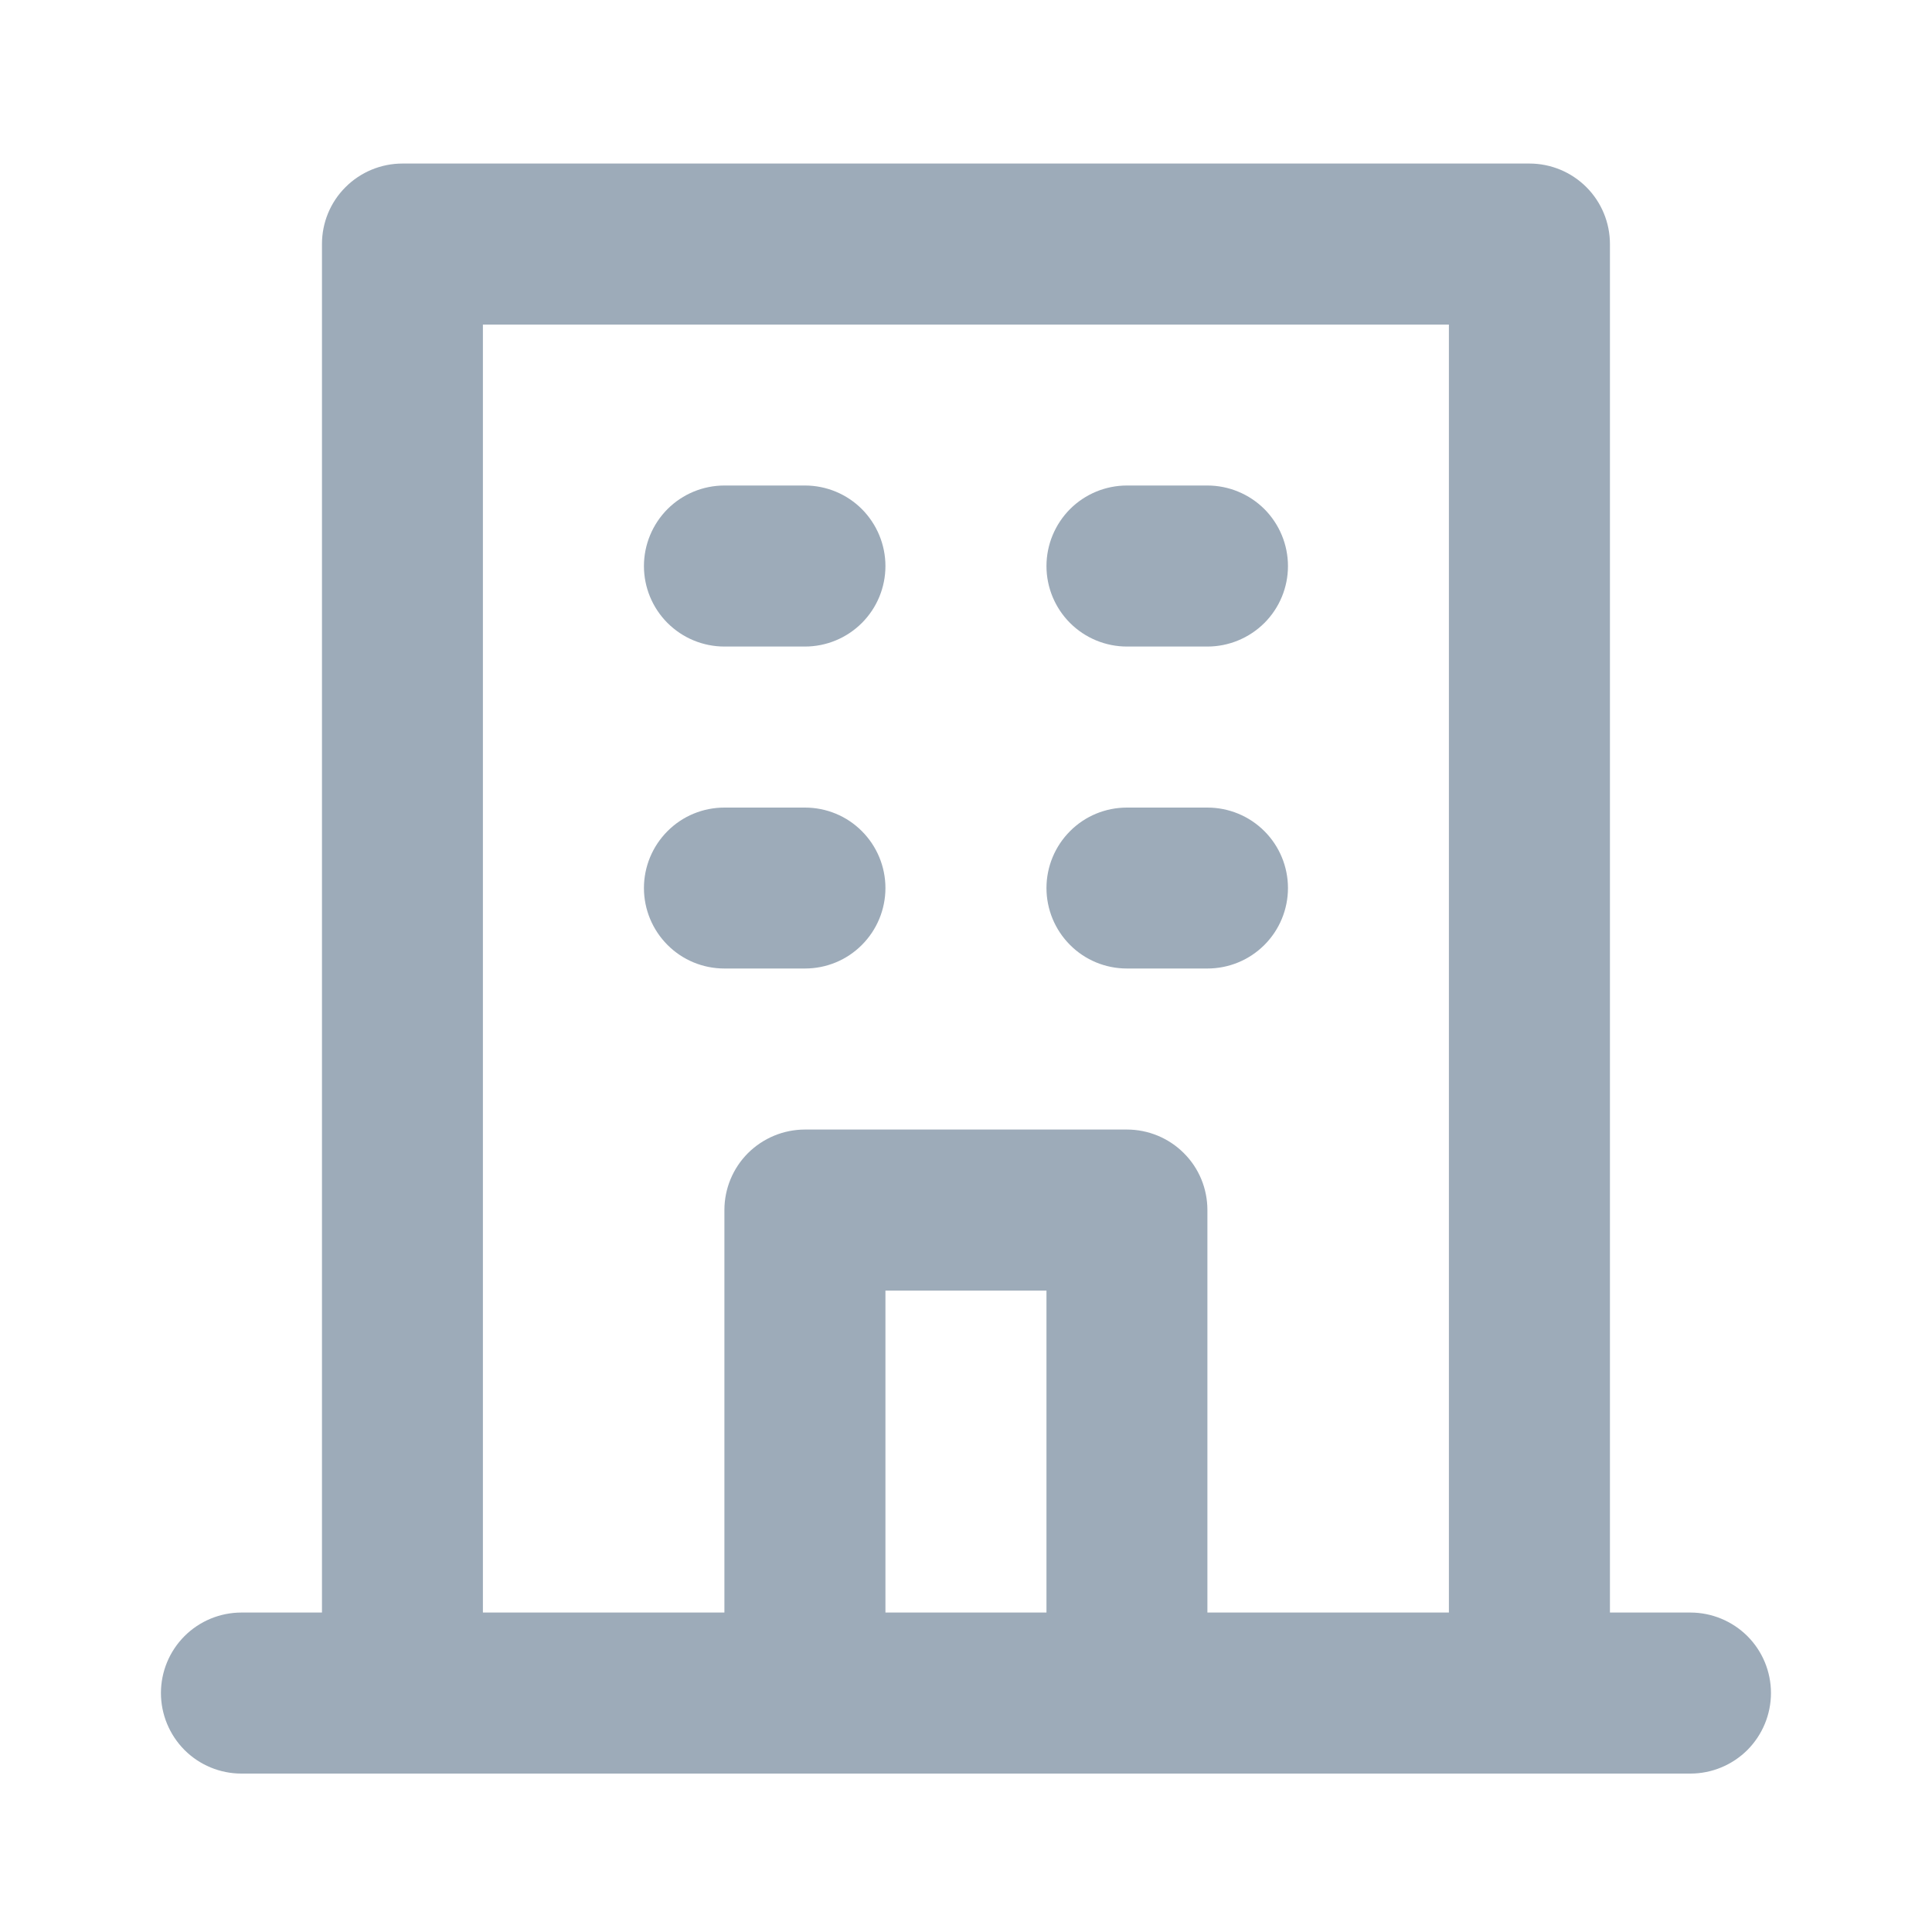 <svg width="20" height="20" viewBox="0 0 20 20" fill="none" xmlns="http://www.w3.org/2000/svg">
<path d="M11.666 6.693H12.499C12.72 6.693 12.932 6.605 13.089 6.449C13.245 6.293 13.333 6.081 13.333 5.86C13.333 5.639 13.245 5.427 13.089 5.27C12.932 5.114 12.72 5.026 12.499 5.026H11.666C11.445 5.026 11.233 5.114 11.077 5.27C10.921 5.427 10.833 5.639 10.833 5.86C10.833 6.081 10.921 6.293 11.077 6.449C11.233 6.605 11.445 6.693 11.666 6.693ZM11.666 10.026H12.499C12.72 10.026 12.932 9.939 13.089 9.782C13.245 9.626 13.333 9.414 13.333 9.193C13.333 8.972 13.245 8.76 13.089 8.604C12.932 8.447 12.72 8.36 12.499 8.36H11.666C11.445 8.36 11.233 8.447 11.077 8.604C10.921 8.76 10.833 8.972 10.833 9.193C10.833 9.414 10.921 9.626 11.077 9.782C11.233 9.939 11.445 10.026 11.666 10.026ZM7.499 6.693H8.333C8.554 6.693 8.766 6.605 8.922 6.449C9.078 6.293 9.166 6.081 9.166 5.86C9.166 5.639 9.078 5.427 8.922 5.27C8.766 5.114 8.554 5.026 8.333 5.026H7.499C7.278 5.026 7.066 5.114 6.91 5.27C6.754 5.427 6.666 5.639 6.666 5.86C6.666 6.081 6.754 6.293 6.91 6.449C7.066 6.605 7.278 6.693 7.499 6.693ZM7.499 10.026H8.333C8.554 10.026 8.766 9.939 8.922 9.782C9.078 9.626 9.166 9.414 9.166 9.193C9.166 8.972 9.078 8.76 8.922 8.604C8.766 8.447 8.554 8.36 8.333 8.36H7.499C7.278 8.36 7.066 8.447 6.91 8.604C6.754 8.76 6.666 8.972 6.666 9.193C6.666 9.414 6.754 9.626 6.91 9.782C7.066 9.939 7.278 10.026 7.499 10.026ZM17.499 16.693H16.666V2.526C16.666 2.305 16.578 2.093 16.422 1.937C16.266 1.781 16.054 1.693 15.833 1.693H4.166C3.945 1.693 3.733 1.781 3.577 1.937C3.42 2.093 3.333 2.305 3.333 2.526V16.693H2.499C2.278 16.693 2.066 16.781 1.91 16.937C1.754 17.093 1.666 17.305 1.666 17.526C1.666 17.747 1.754 17.959 1.91 18.116C2.066 18.272 2.278 18.36 2.499 18.36H17.499C17.72 18.36 17.932 18.272 18.089 18.116C18.245 17.959 18.333 17.747 18.333 17.526C18.333 17.305 18.245 17.093 18.089 16.937C17.932 16.781 17.72 16.693 17.499 16.693ZM10.833 16.693H9.166V13.36H10.833V16.693ZM14.999 16.693H12.499V12.526C12.499 12.305 12.412 12.093 12.255 11.937C12.099 11.781 11.887 11.693 11.666 11.693H8.333C8.112 11.693 7.9 11.781 7.743 11.937C7.587 12.093 7.499 12.305 7.499 12.526V16.693H4.999V3.36H14.999V16.693Z" fill="#9DABB9"/>
</svg>
